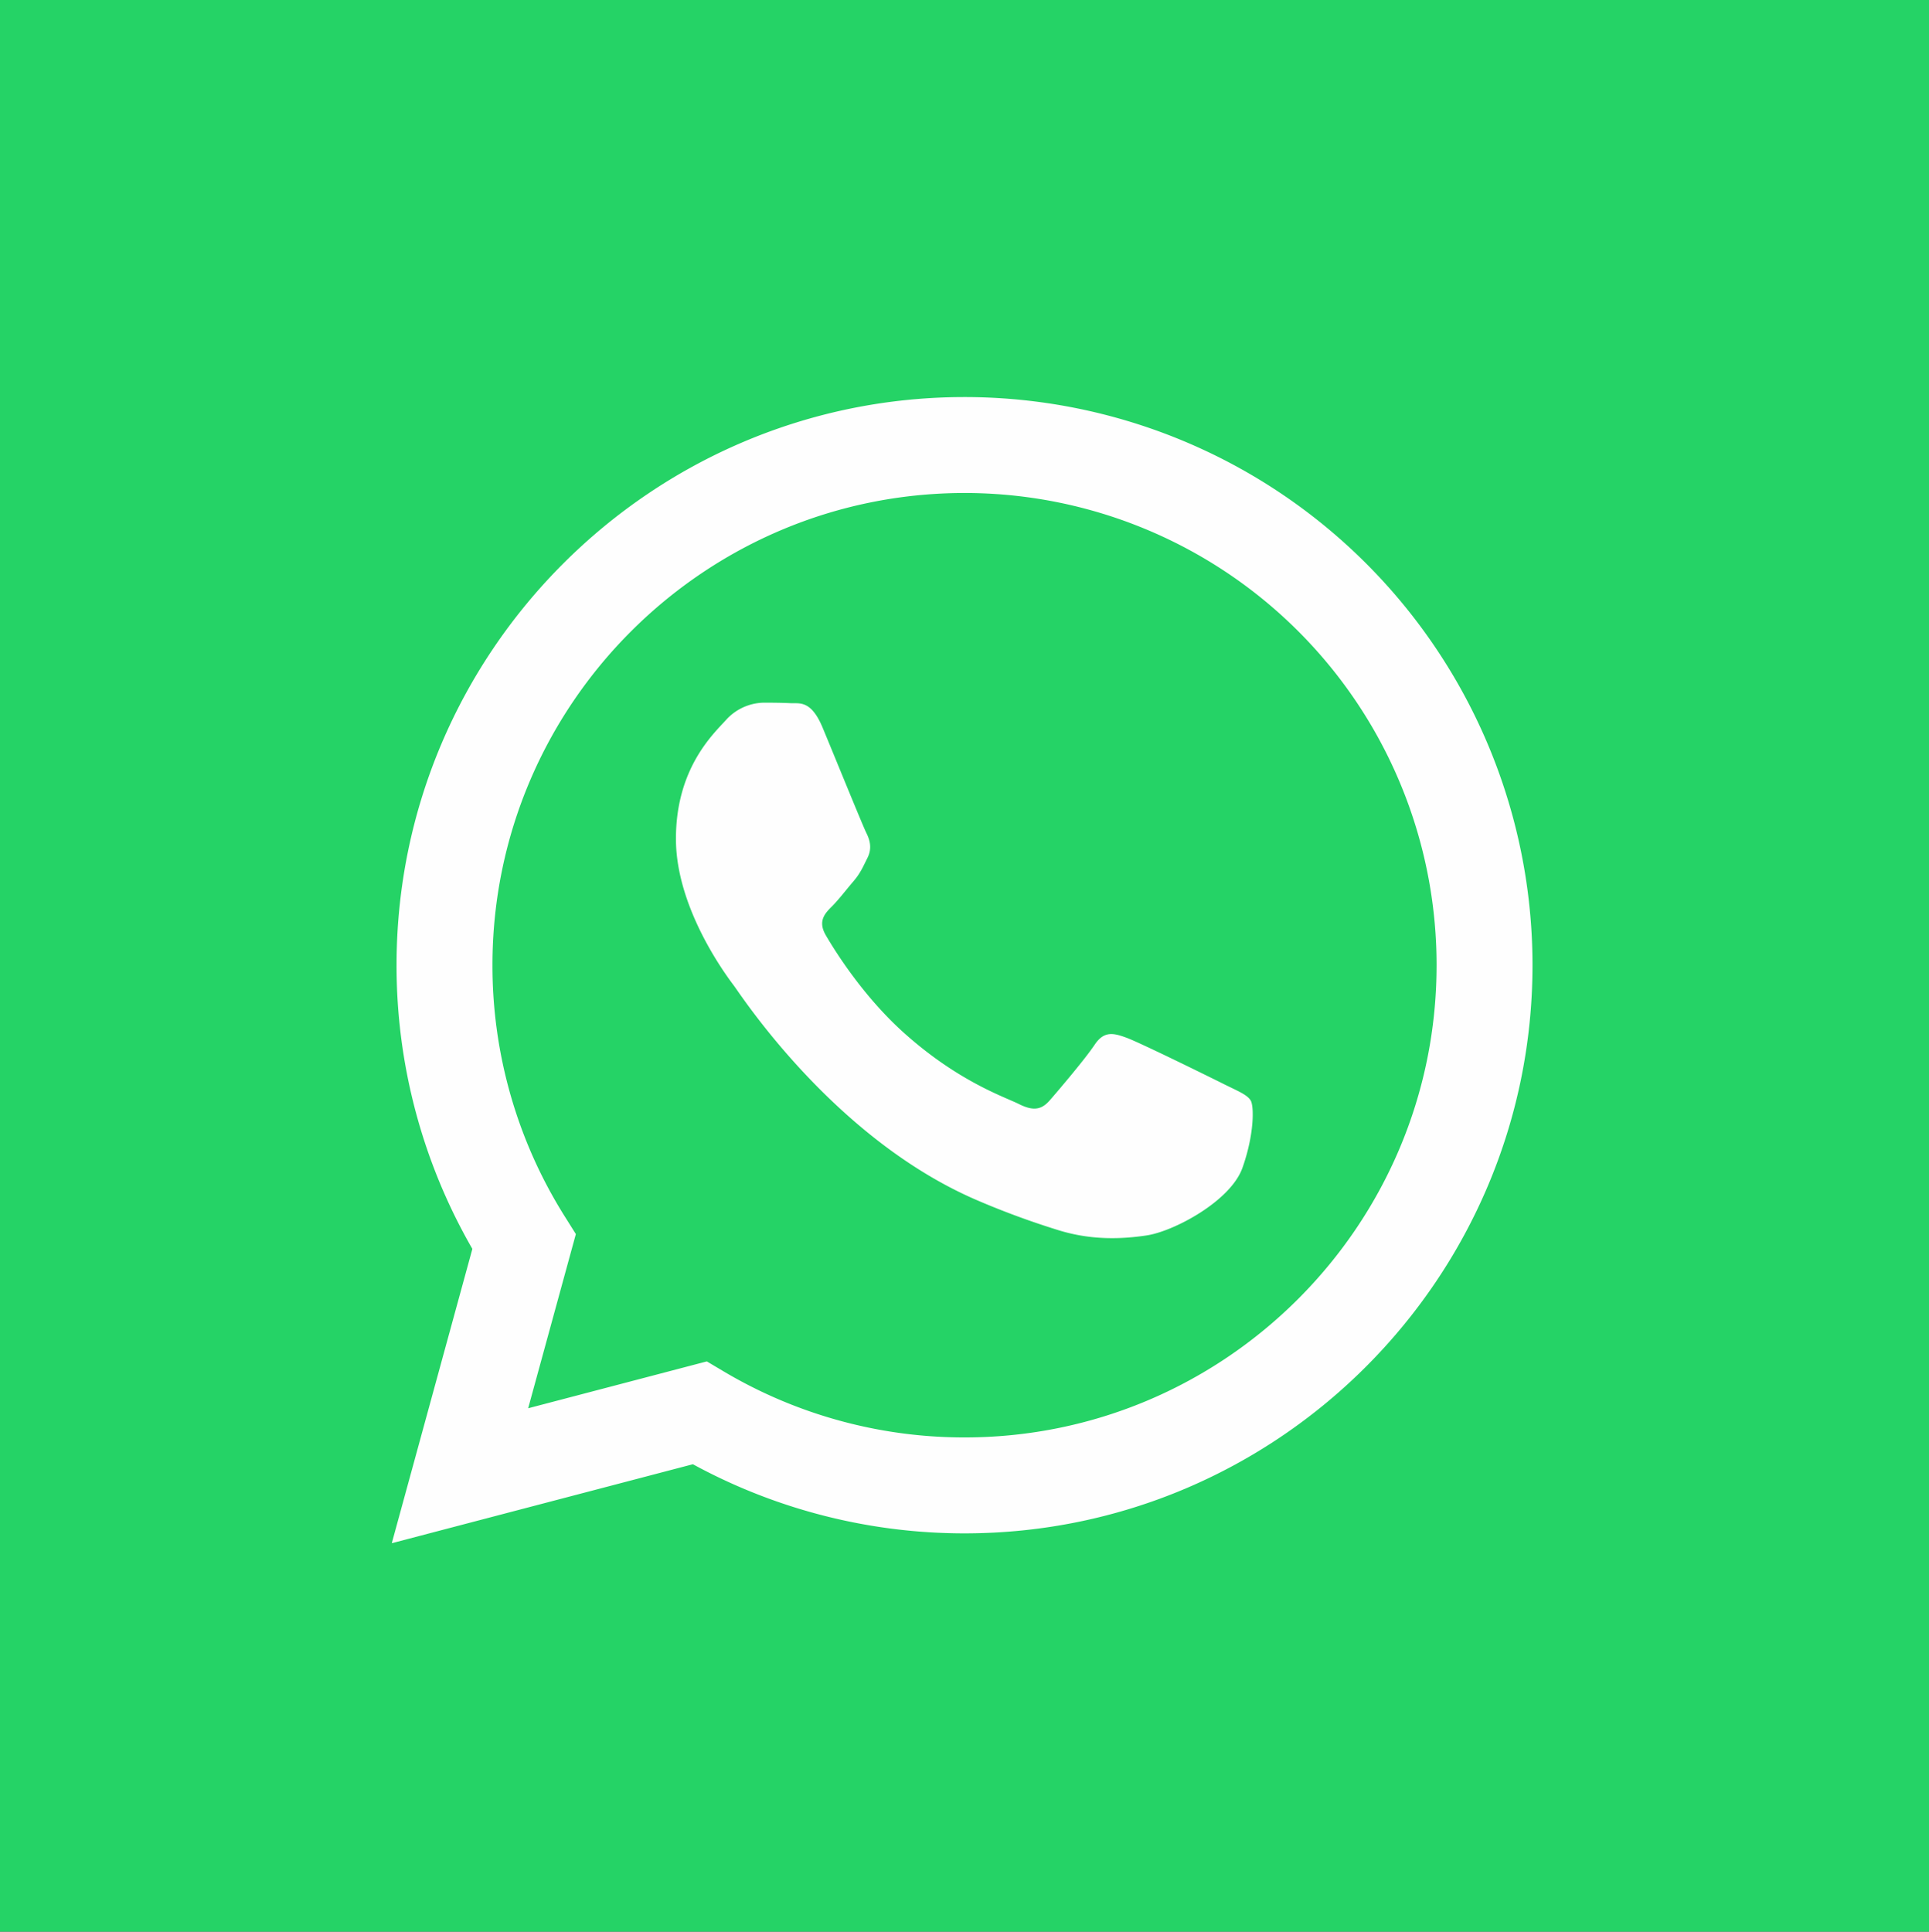 <svg id="WhatsApp_Logo" data-name="WhatsApp Logo" xmlns="http://www.w3.org/2000/svg" width="706" height="707" viewBox="0 0 706 707">
  <rect x="0" y="0" width="706" height="707" fill="#333333" stroke="none"/>
  <defs>
    <style>
      .cls-1 {
        fill: #25d366;
      }

      .cls-2 {
        fill: #fefefe;
        fill-rule: evenodd;
      }
    </style>
  </defs>
  <rect id="background" class="cls-1" x="-287" y="-180" width="1280" height="1067.031" rx="21.333" ry="21.333"/>
  <path id="WA_Logo" data-name="WA Logo" class="cls-2" d="M143.394,564.826l29.49-107.717a207.5,207.5,0,0,1-27.747-103.922c0.046-114.611,93.3-207.856,207.873-207.856A207.905,207.905,0,0,1,560.882,353.353c-0.046,114.614-93.306,207.868-207.869,207.868h-0.086a207.686,207.686,0,0,1-99.337-25.3Zm115.3-66.539L265,502.032a172.519,172.519,0,0,0,87.937,24.083h0.071c95.228,0,172.735-77.508,172.773-172.775a172.8,172.8,0,0,0-172.7-172.9c-95.3,0-172.808,77.5-172.846,172.761a172.351,172.351,0,0,0,26.416,91.947l4.108,6.538L193.3,515.441Zm199.041-95.5c-1.3-2.167-4.76-3.467-9.954-6.067s-30.73-15.164-35.491-16.9-8.224-2.6-11.686,2.6-13.416,16.9-16.447,20.366-6.059,3.9-11.252,1.3S350.976,396,331.137,378.3c-15.441-13.773-25.865-30.781-28.895-35.982s-0.323-8.01,2.277-10.6c2.337-2.327,5.195-6.067,7.792-9.1s3.462-5.2,5.193-8.665,0.866-6.5-.433-9.1-11.685-28.167-16.014-38.567c-4.216-10.127-8.5-8.755-11.686-8.916-3.026-.151-6.492-0.183-9.955-0.183a19.083,19.083,0,0,0-13.85,6.5c-4.761,5.2-18.179,17.767-18.179,43.331S266,357.285,268.6,360.752s36.624,55.929,88.728,78.427a298.249,298.249,0,0,0,29.61,10.941c12.442,3.954,23.765,3.4,32.715,2.058,9.979-1.49,30.73-12.564,35.058-24.7S459.035,404.948,457.736,402.783Z"/>
</svg>

